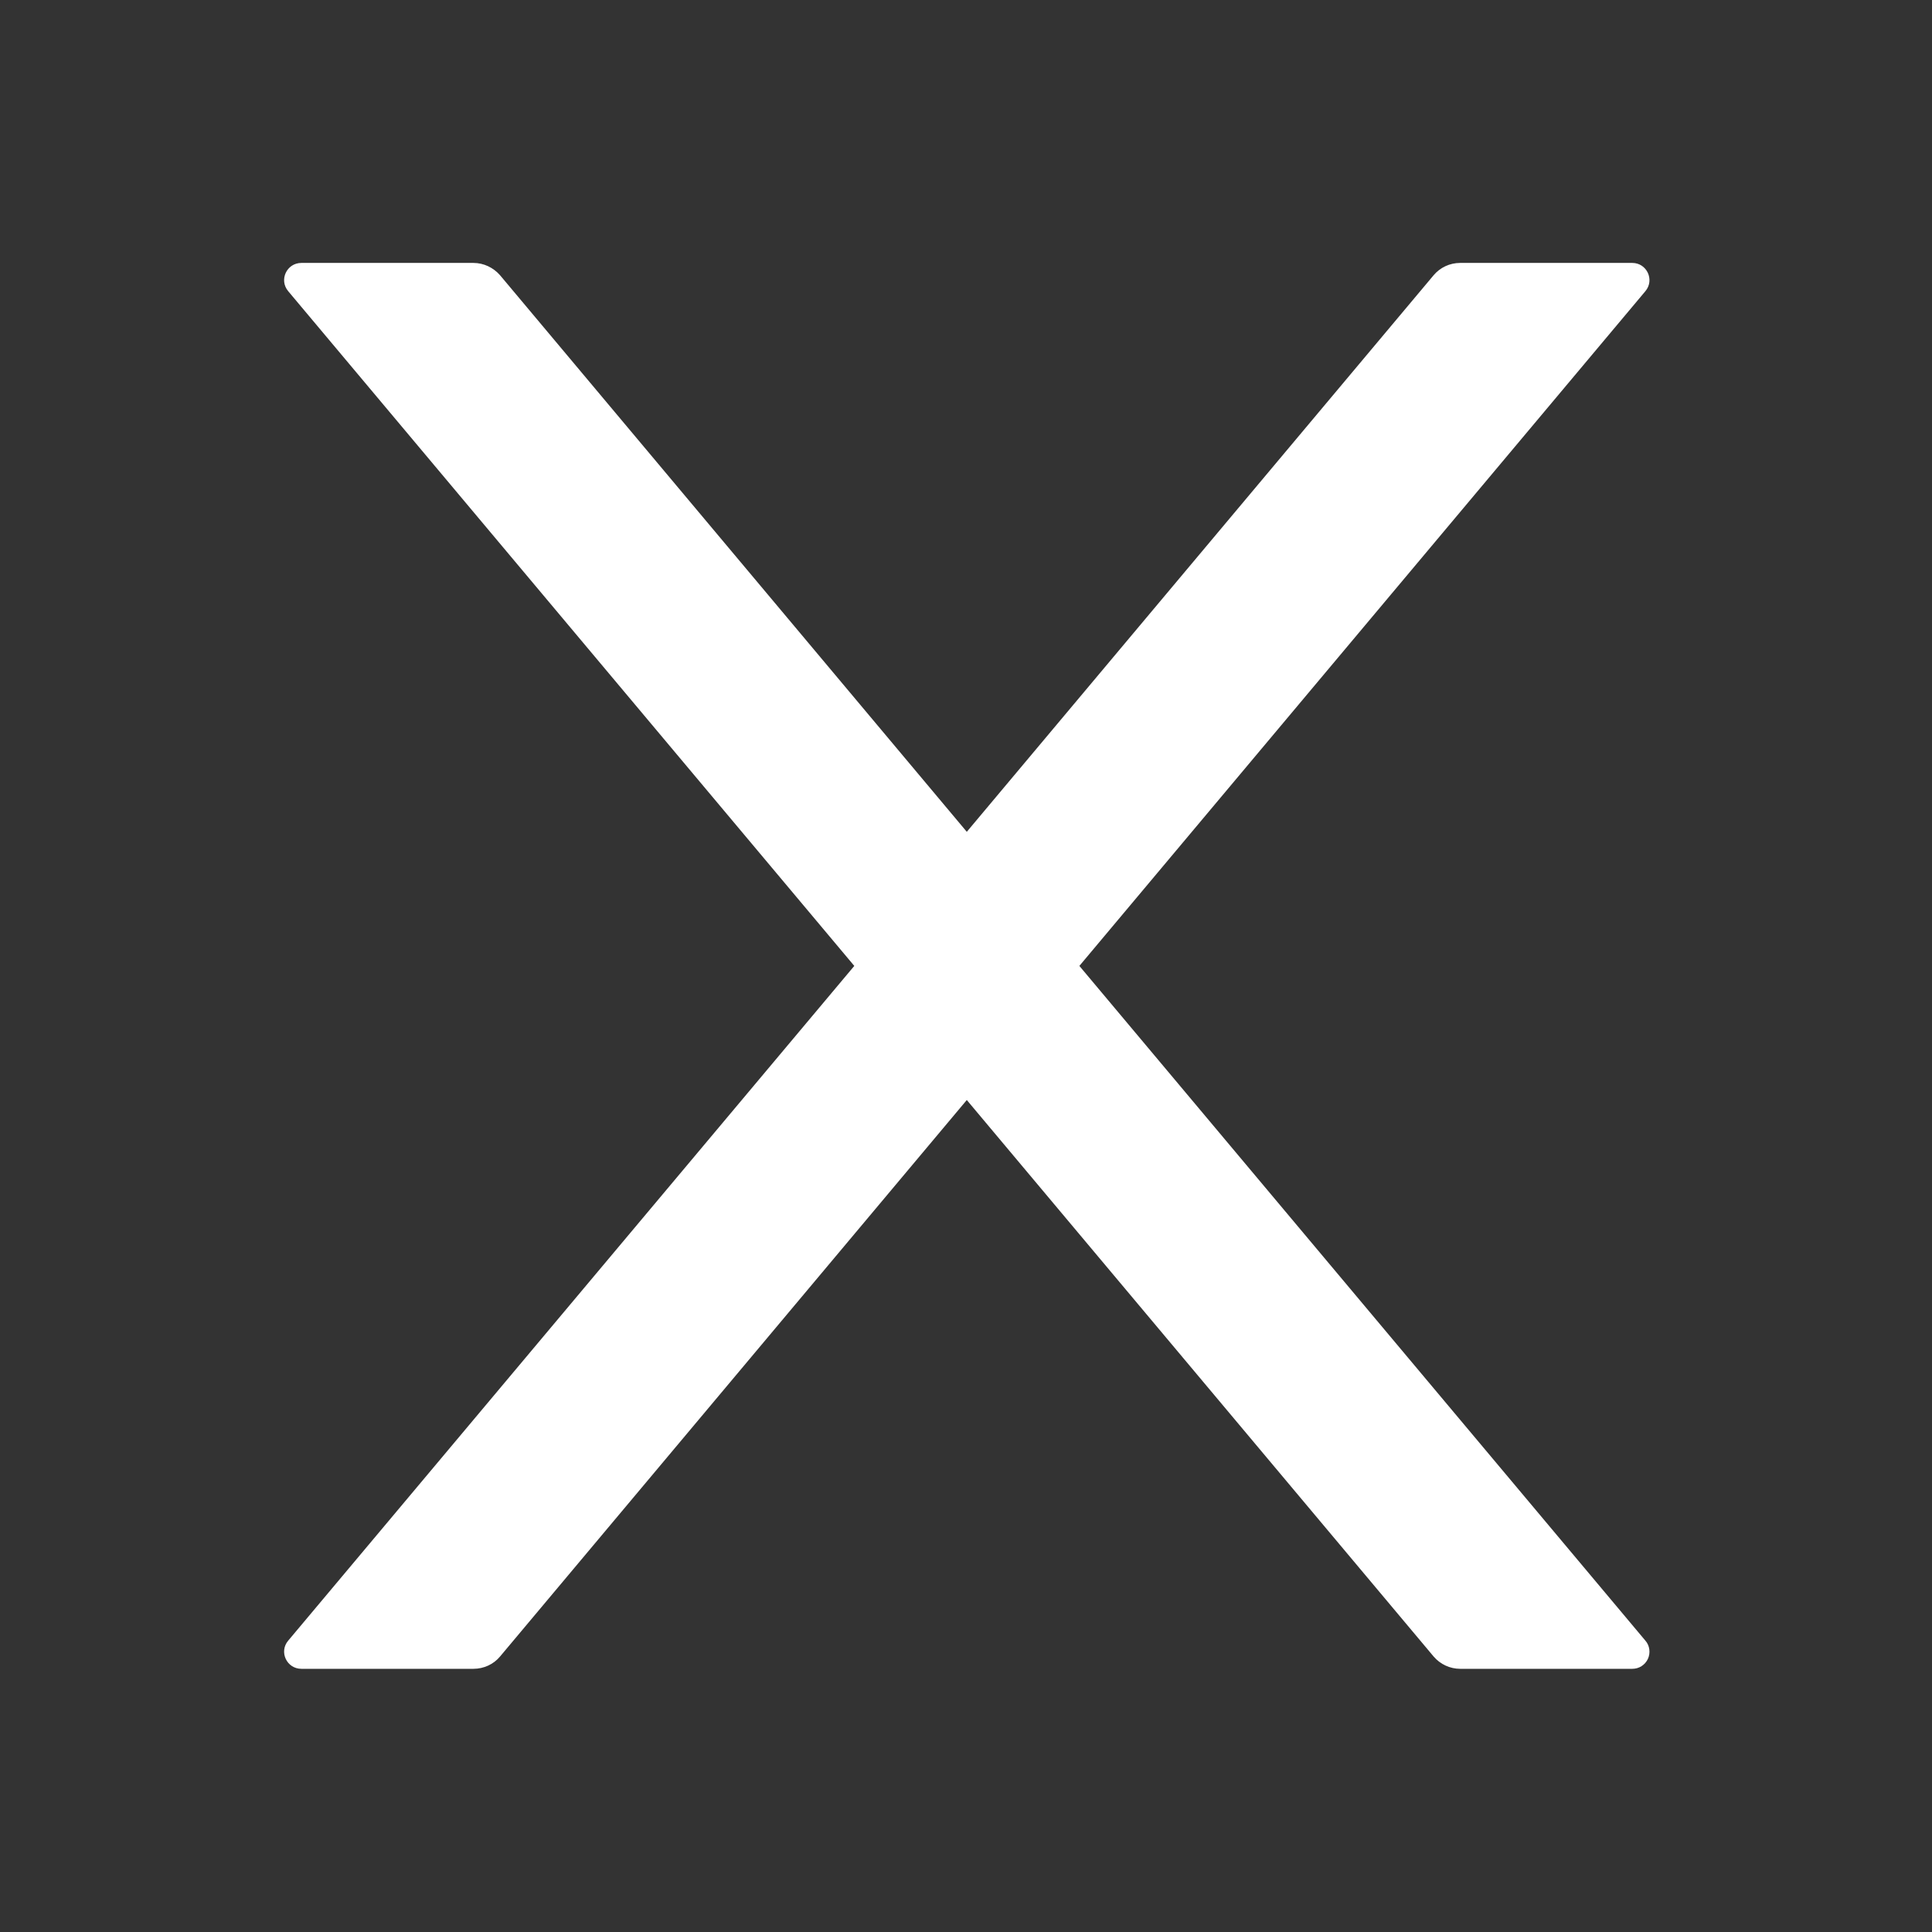 <svg width="22" height="22" viewBox="0 0 22 22" fill="none" xmlns="http://www.w3.org/2000/svg">
<rect x="0" y="0" width="22" height="22" fill="#333333" stroke="none"/>
<path d="M9.728 10.999L3.282 3.316C3.174 3.188 3.265 2.994 3.432 2.994H5.391C5.507 2.994 5.617 3.046 5.694 3.134L11.009 9.472L16.325 3.134C16.399 3.046 16.509 2.994 16.627 2.994H18.587C18.753 2.994 18.844 3.188 18.736 3.316L12.291 10.999L18.736 18.682C18.761 18.71 18.776 18.745 18.781 18.782C18.786 18.819 18.78 18.857 18.765 18.89C18.749 18.924 18.724 18.953 18.692 18.973C18.661 18.993 18.624 19.003 18.587 19.003H16.627C16.512 19.003 16.401 18.952 16.325 18.863L11.009 12.526L5.694 18.863C5.62 18.952 5.509 19.003 5.391 19.003H3.432C3.265 19.003 3.174 18.809 3.282 18.682L9.728 10.999Z" fill="white"/>
</svg>
